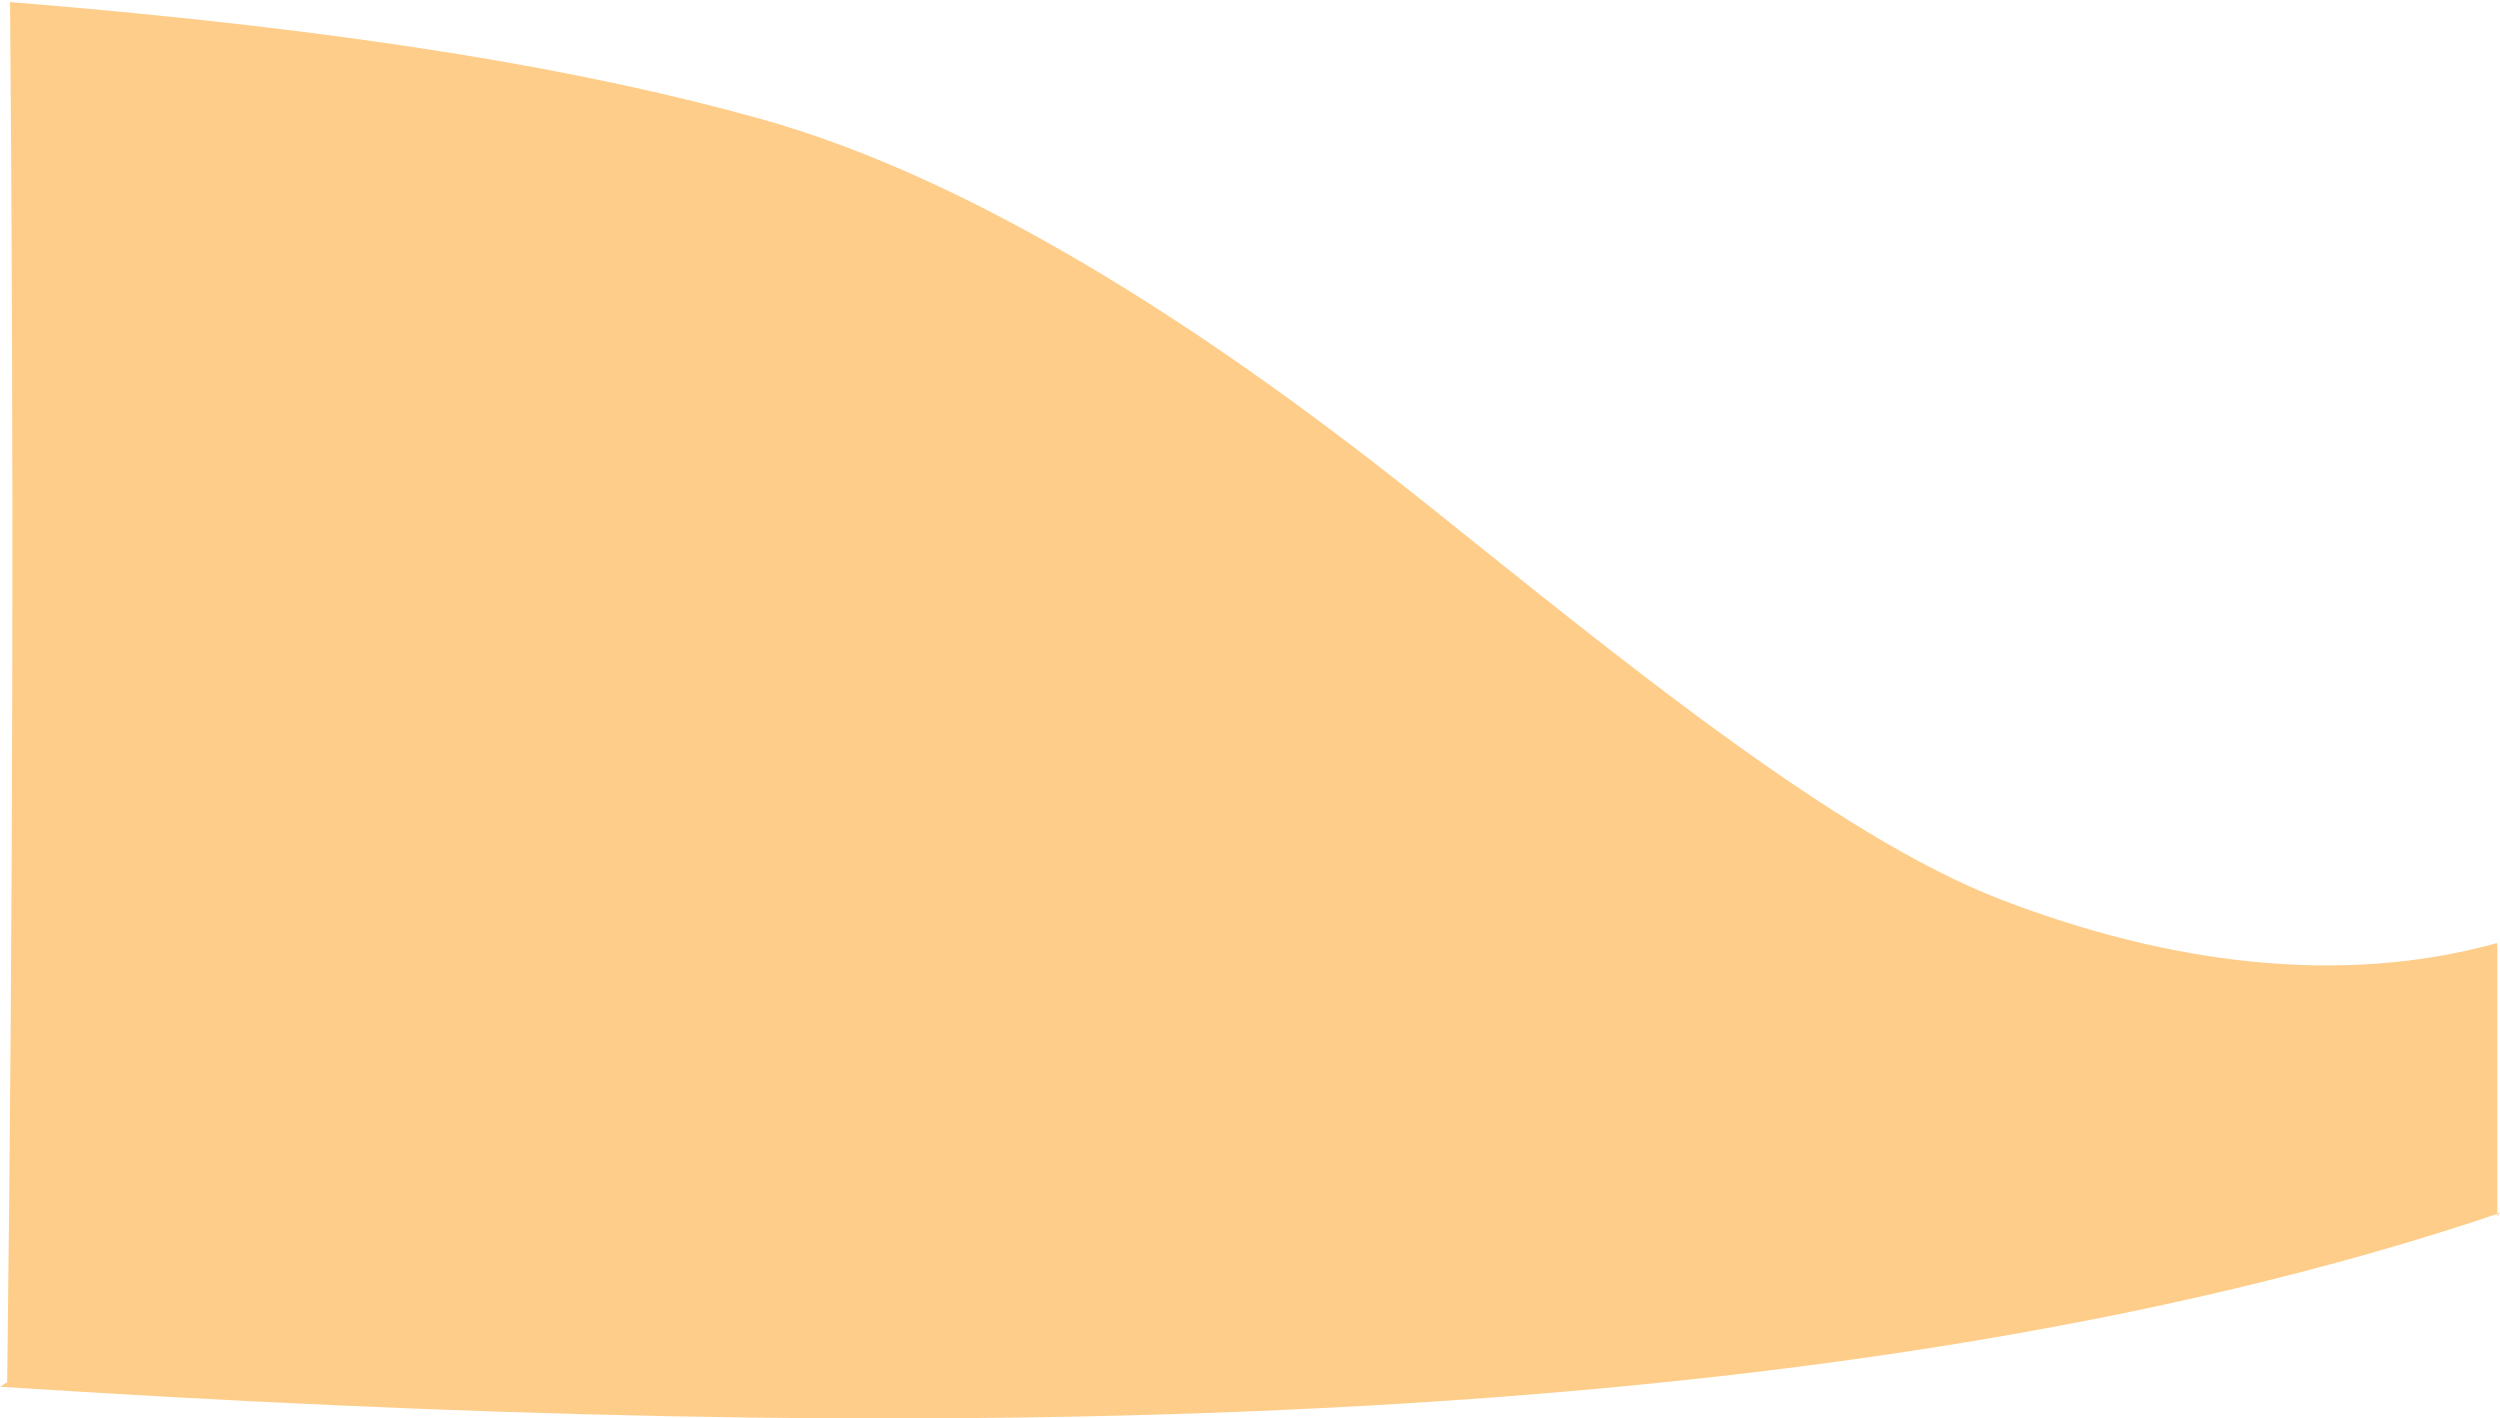 <?xml version="1.0" encoding="iso-8859-1"?>
<!-- Generator: Adobe Illustrator 16.0.0, SVG Export Plug-In . SVG Version: 6.00 Build 0)  -->
<!DOCTYPE svg PUBLIC "-//W3C//DTD SVG 1.1//EN" "http://www.w3.org/Graphics/SVG/1.1/DTD/svg11.dtd">
<svg version="1.1" id="Layer_1" xmlns="http://www.w3.org/2000/svg" xmlns:xlink="http://www.w3.org/1999/xlink" x="0px" y="0px"
	 width="12.205px" height="6.925px" viewBox="0 0 12.205 6.925" style="enable-background:new 0 0 12.205 6.925;"
	 xml:space="preserve">
<path style="fill:#FFCD8A;" d="M0.035,6.748C0.065,4.361,0.067,2.134,0.049,0v0.01c1.703,0.138,2.818,0.335,3.656,0.568
	c1.125,0.312,2.312,1.125,3.25,1.875s2,1.625,2.812,1.938s1.658,0.426,2.423,0.213l0.002,0.02c0,0.416,0,0.855,0,1.314l0.013-0.016
	C8.876,7.046,4.338,7.051,0,6.77L0.035,6.748z"/>
</svg>
